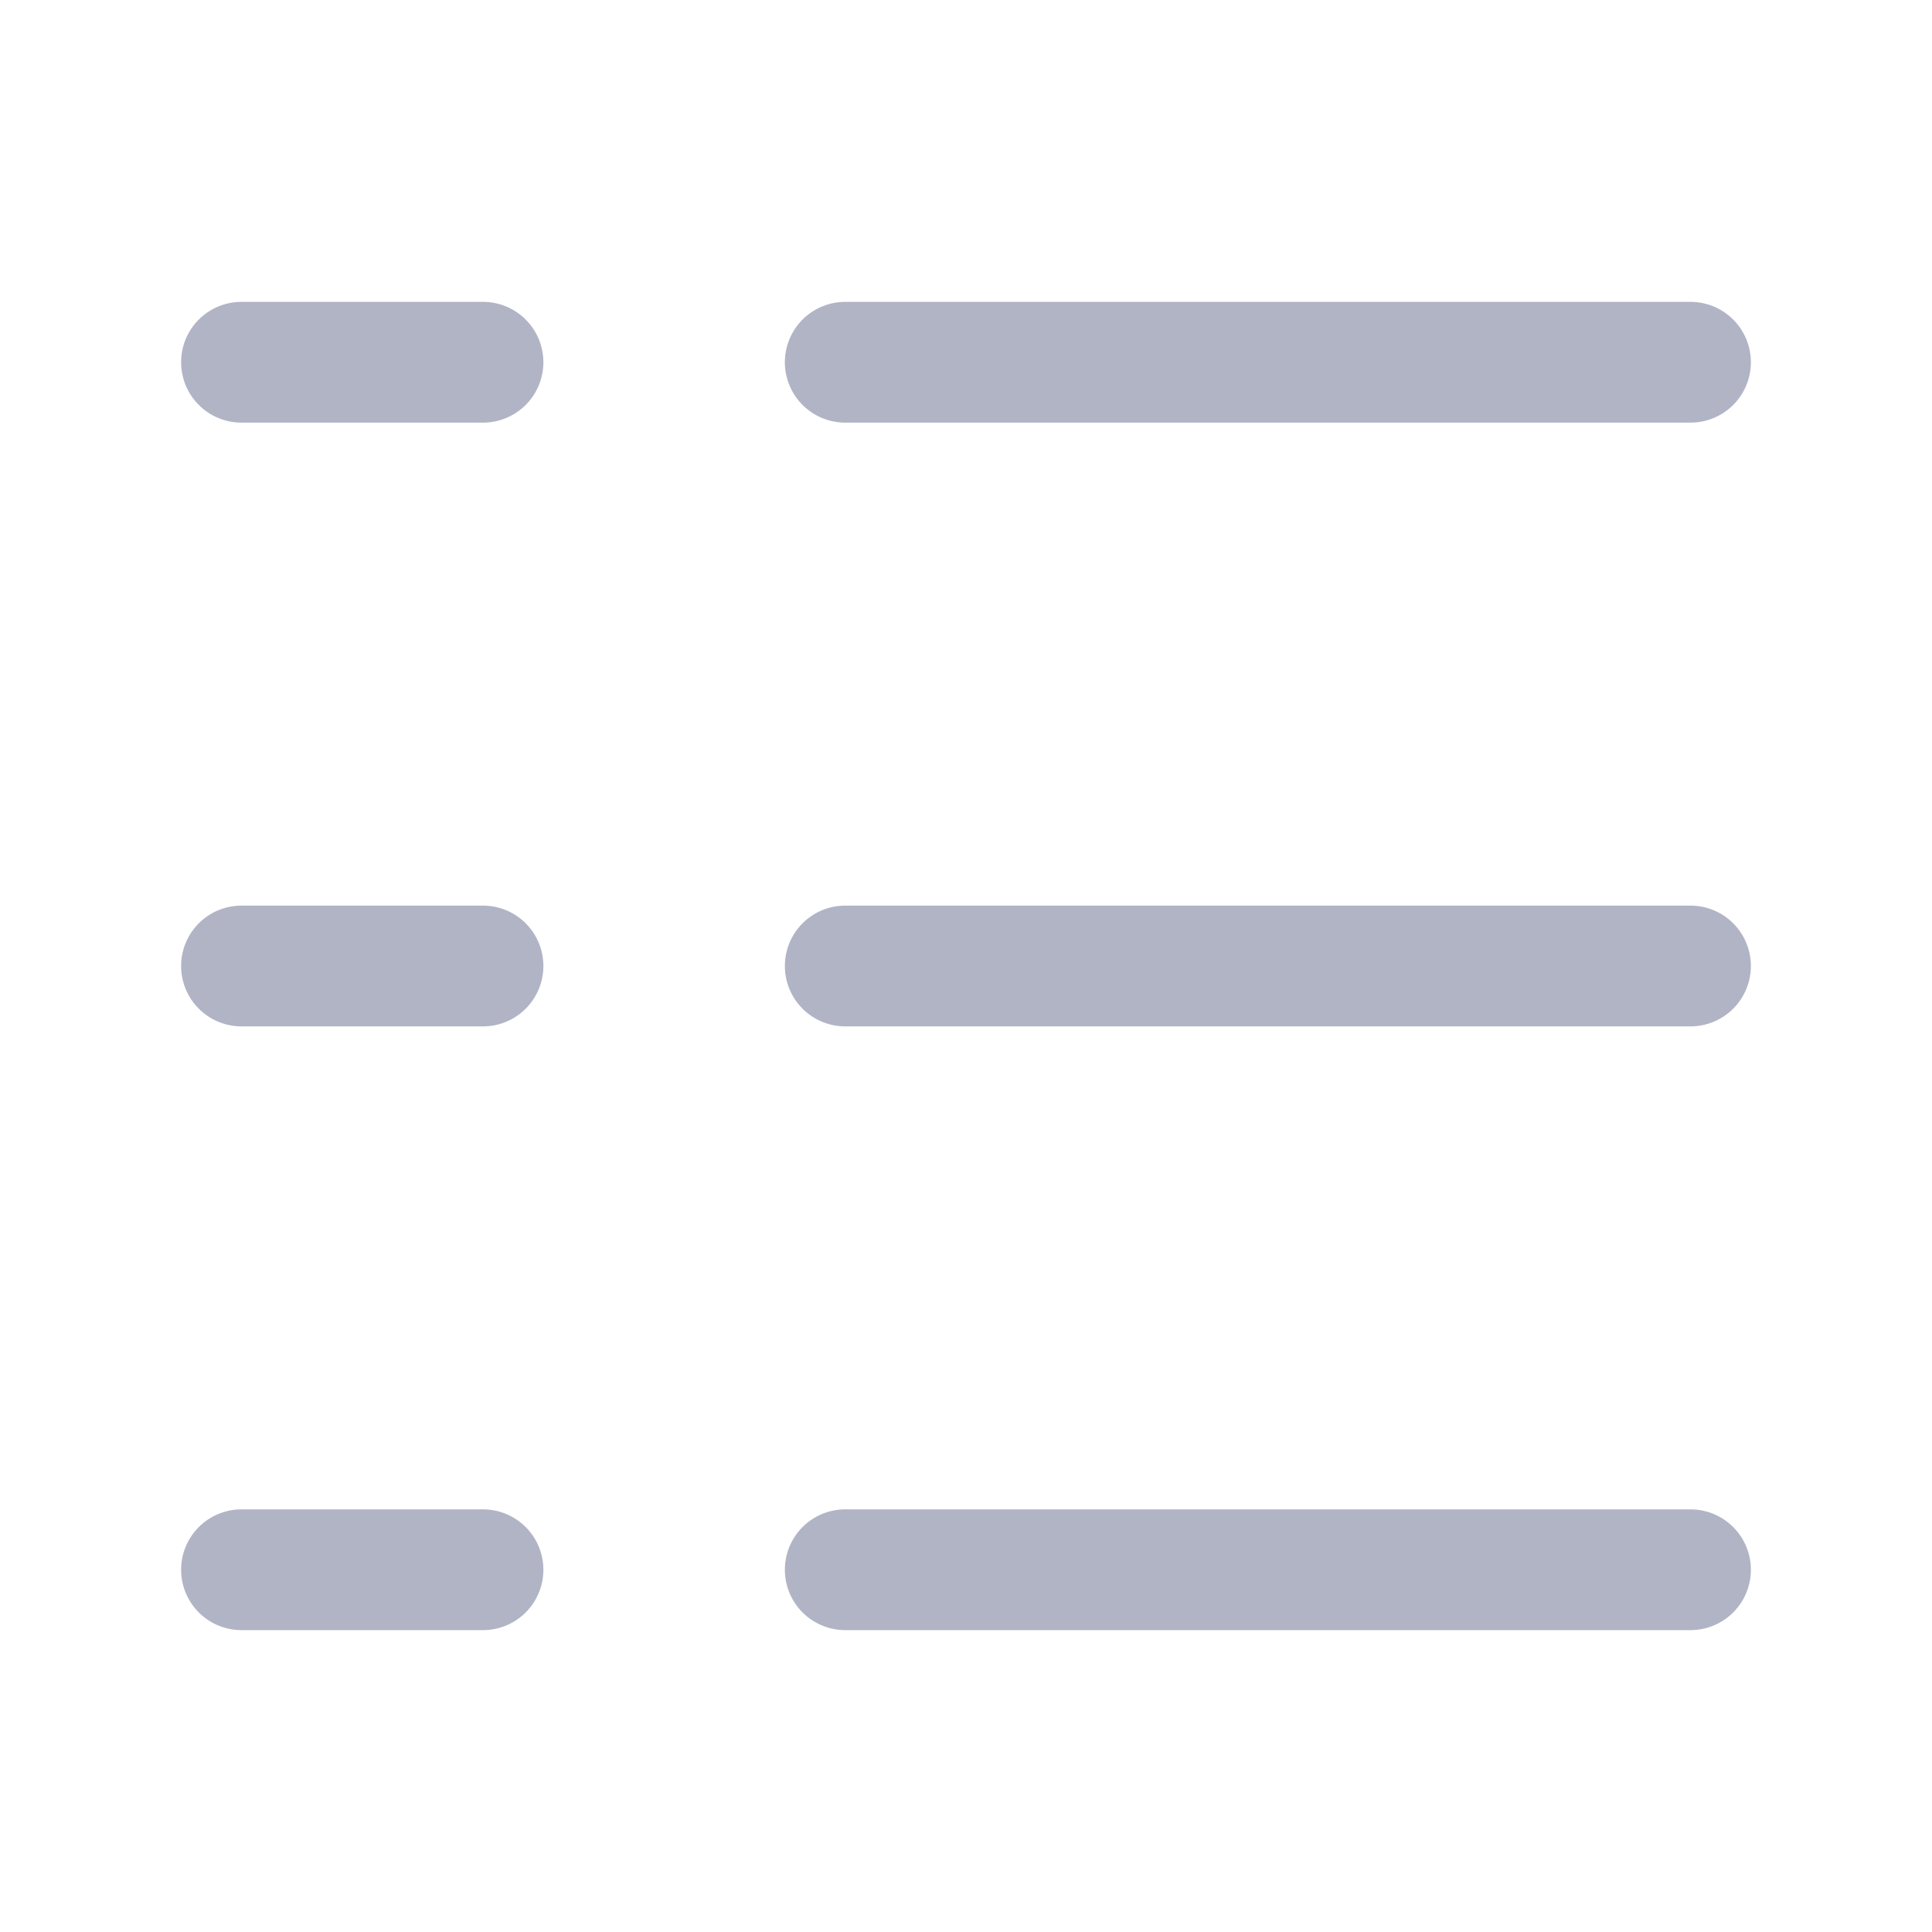 <?xml version="1.0" standalone="no"?><!DOCTYPE svg PUBLIC "-//W3C//DTD SVG 1.1//EN" "http://www.w3.org/Graphics/SVG/1.1/DTD/svg11.dtd"><svg class="icon" width="200px" height="200.00px" viewBox="0 0 1024 1024" version="1.1" xmlns="http://www.w3.org/2000/svg"><path fill="#B1B4C5" d="M128 160h128a32 32 0 1 1 0 64H128a32 32 0 1 1 0-64z m0 320h128a32 32 0 1 1 0 64H128a32 32 0 1 1 0-64z m0 320h128a32 32 0 1 1 0 64H128a32 32 0 1 1 0-64z m320-640h448a32 32 0 1 1 0 64H448a32 32 0 1 1 0-64z m0 320h448a32 32 0 1 1 0 64H448a32 32 0 1 1 0-64z m0 320h448a32 32 0 1 1 0 64H448a32 32 0 1 1 0-64z" /></svg>